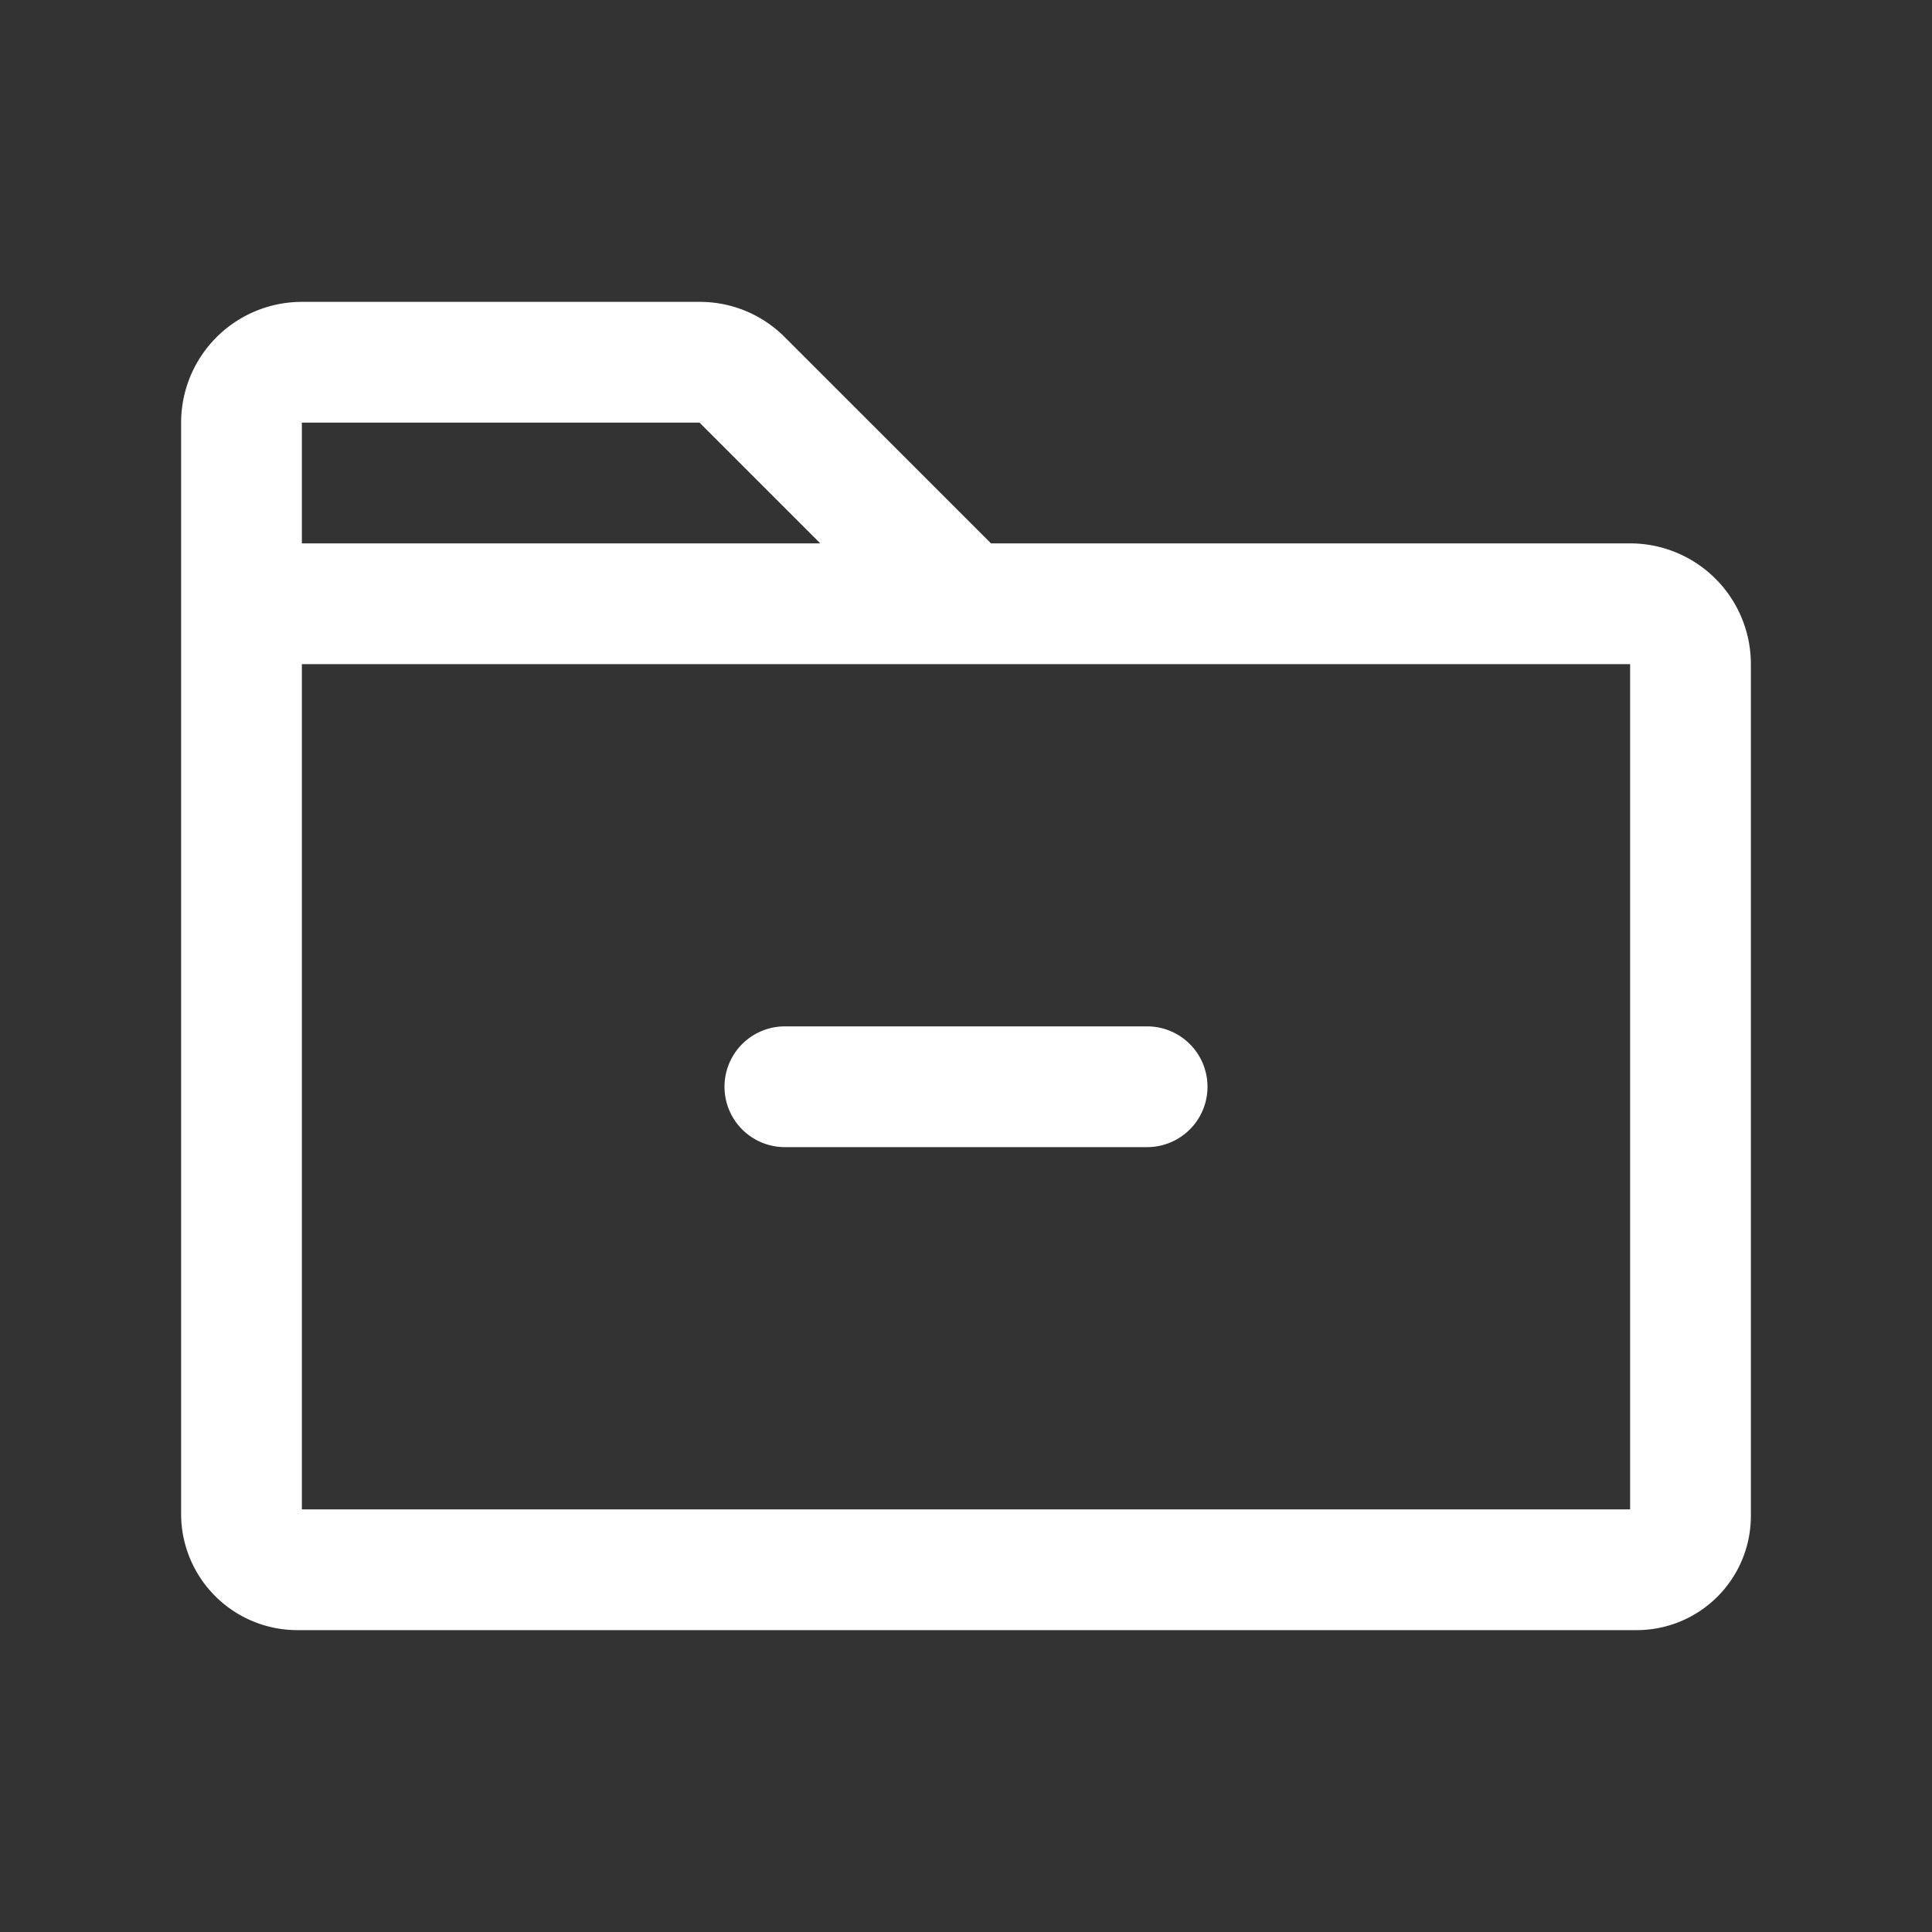 <svg xmlns="http://www.w3.org/2000/svg" width="32" height="32" fill="#ffffff" viewBox="0 0 256 256"><rect x="0" y="0" width="256" height="256" fill="#333333" stroke="none"/><path d="M216,72H131.31L104,44.69A15.86,15.86,0,0,0,92.69,40H40A16,16,0,0,0,24,56V200.62A15.4,15.4,0,0,0,39.38,216H216.89A15.13,15.13,0,0,0,232,200.89V88A16,16,0,0,0,216,72ZM92.69,56l16,16H40V56ZM216,200H40V88H216ZM104,136h48a8,8,0,0,1,0,16H104a8,8,0,0,1,0-16Z"></path></svg>